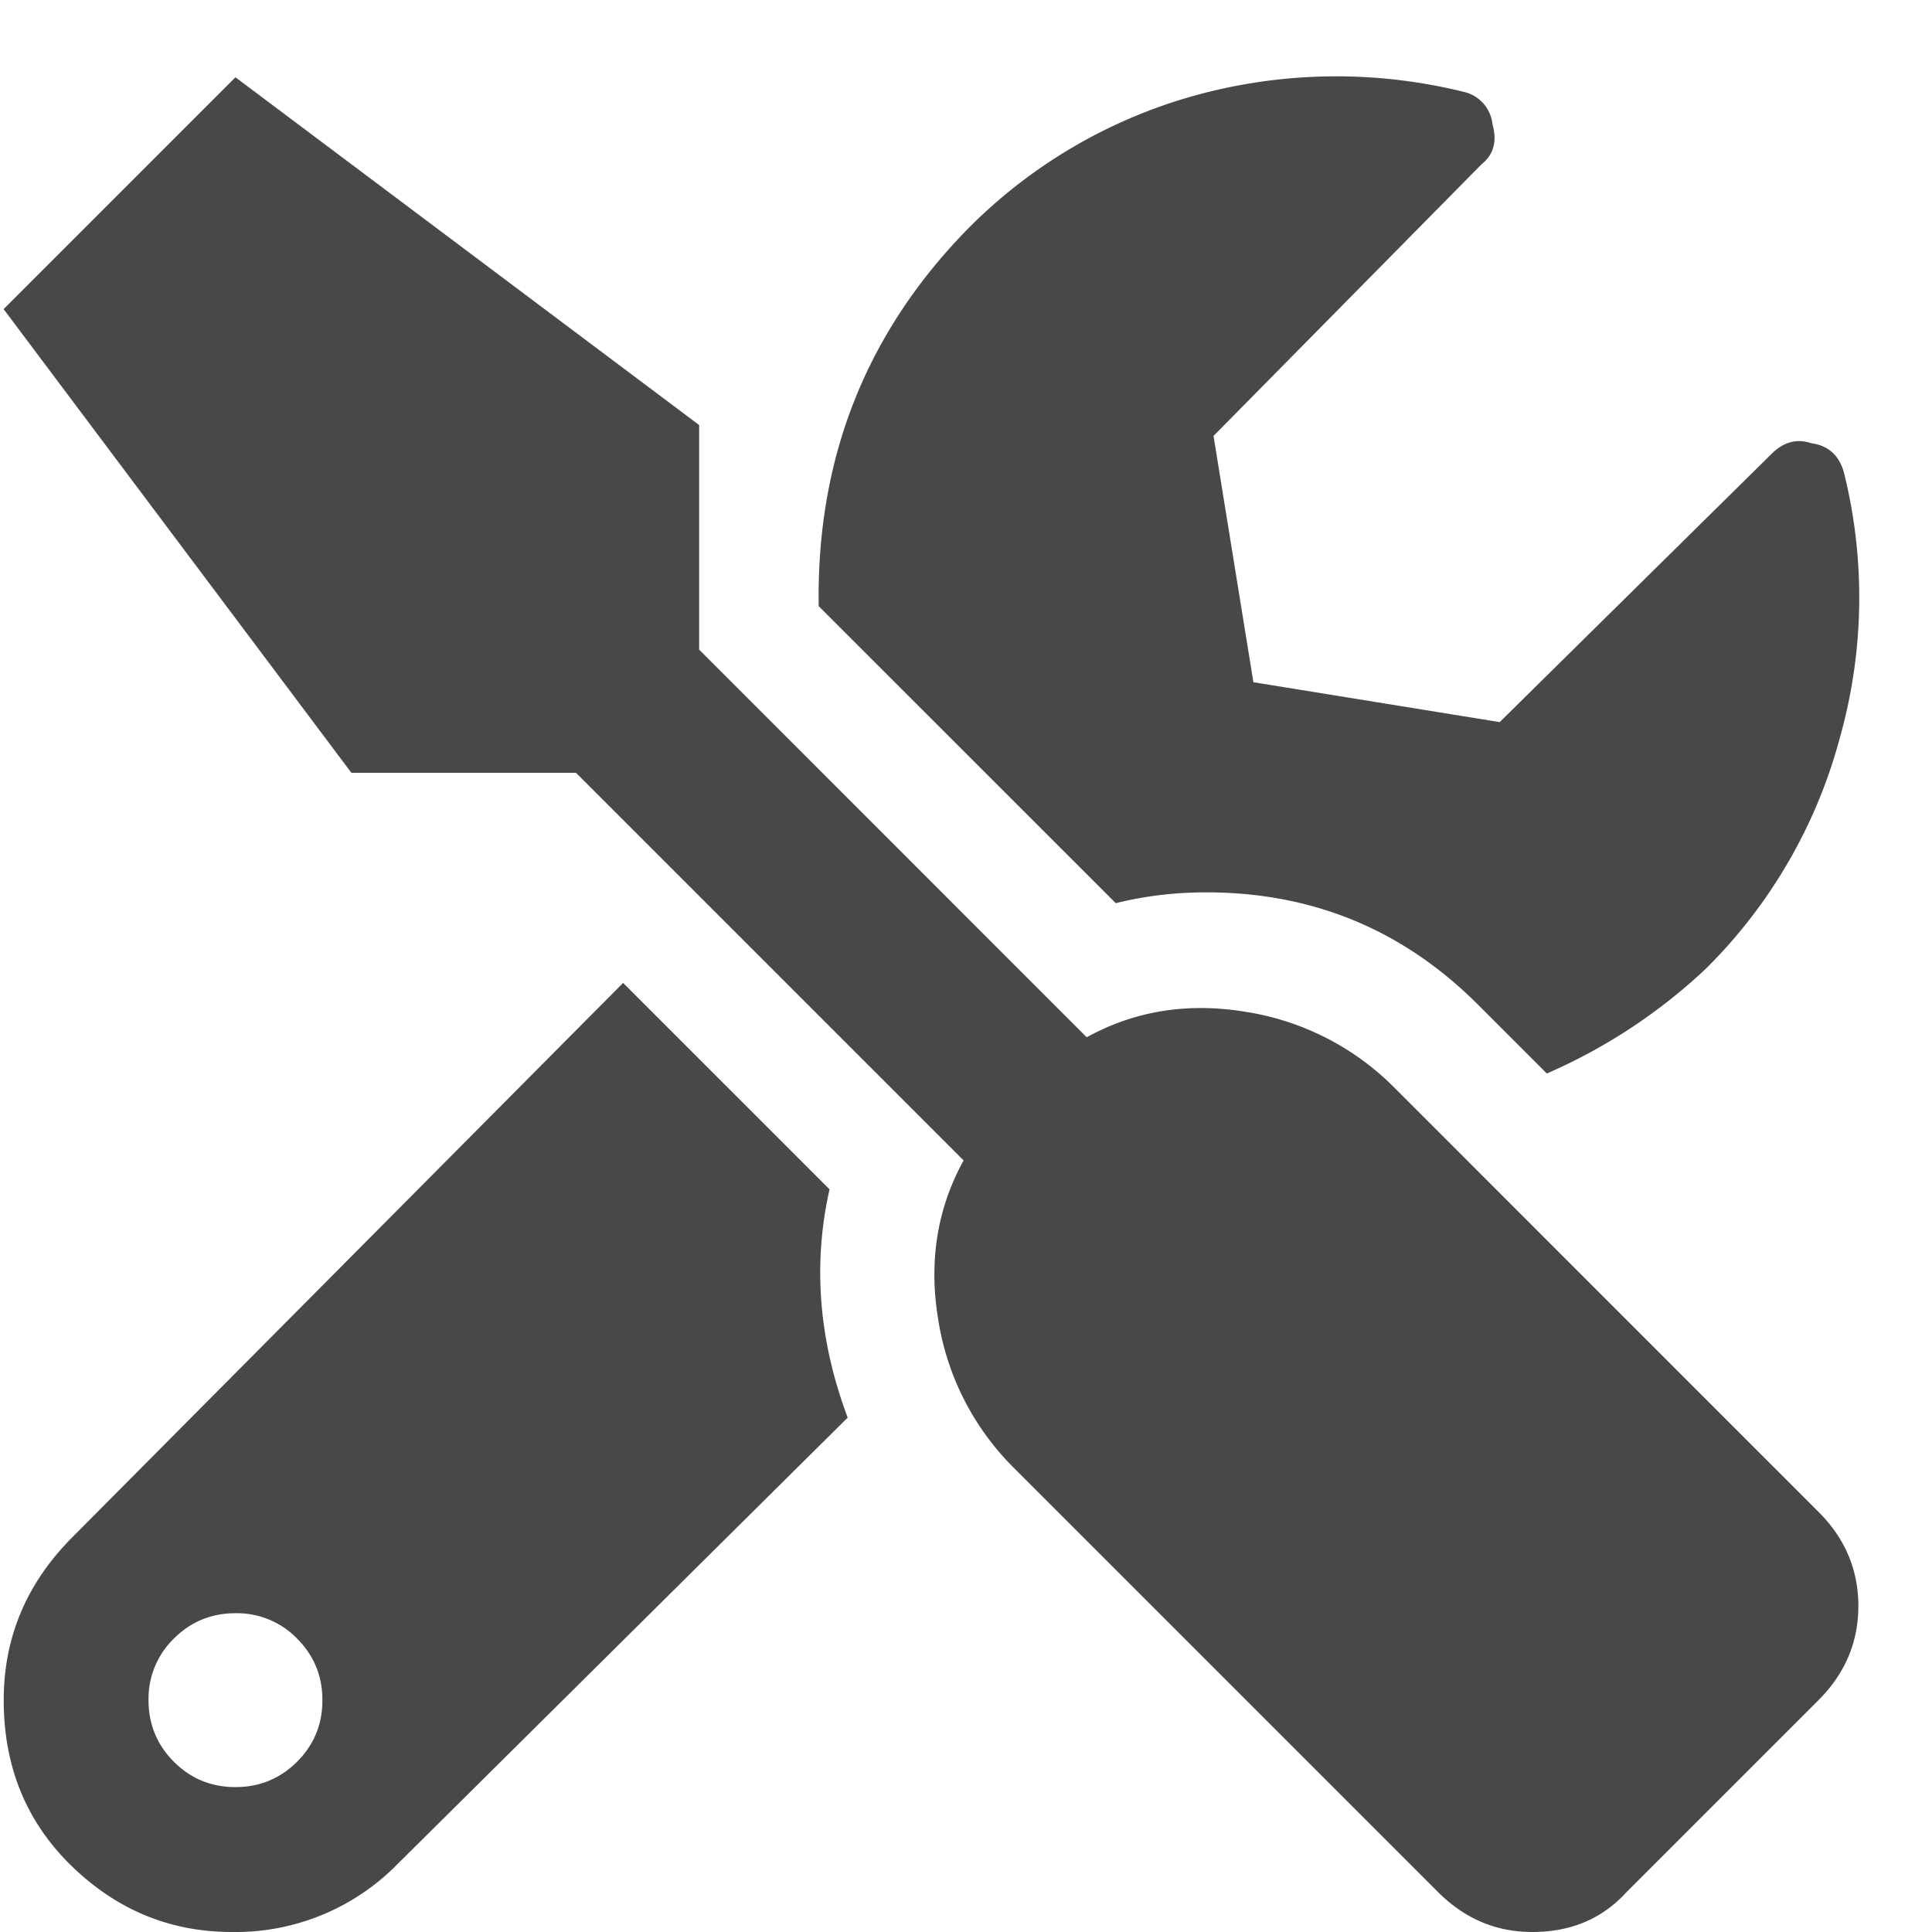 <svg width="25" height="25" fill="none" xmlns="http://www.w3.org/2000/svg"><path d="M23.531 19.563c.344.343.516.75.516 1.218 0 .469-.172.875-.516 1.219l-2.484 2.484c-.313.344-.719.516-1.219.516-.469 0-.875-.172-1.219-.516L13.125 19a3.456 3.456 0 01-.984-1.922c-.125-.75-.016-1.437.328-2.062L7.453 10H4.547l-4.5-6 3-3 6 4.5v2.906l5.015 5.016c.626-.344 1.313-.453 2.063-.328a3.46 3.46 0 011.922.984l5.484 5.485zm-7.922-8.016c-.406 0-.796.047-1.171.14l-3.844-3.843c-.031-1.907.61-3.532 1.922-4.875a6.623 6.623 0 012.953-1.735 6.868 6.868 0 013.469-.046.481.481 0 01.375.421c.062.22.015.391-.141.516l-3.469 3.516.516 3.187 3.187.516 3.516-3.469c.156-.156.328-.203.515-.14.22.03.36.156.422.374a6.691 6.691 0 01-.047 3.422 6.61 6.61 0 01-1.734 3 7.164 7.164 0 01-2.062 1.36L19.125 13c-.969-.969-2.14-1.453-3.516-1.453zm-4.875 3.844c-.218.968-.14 1.953.235 2.953l-5.813 5.765A2.937 2.937 0 013 25c-.813 0-1.516-.297-2.11-.89C.329 23.546.048 22.843.048 22c0-.813.297-1.516.89-2.11l7.125-7.171 2.672 2.672zM2.25 22.797c.219.219.484.328.797.328.312 0 .578-.11.797-.328.219-.219.328-.485.328-.797 0-.313-.11-.578-.328-.797a1.085 1.085 0 00-.797-.328c-.313 0-.578.11-.797.328a1.085 1.085 0 00-.328.797c0 .313.11.578.328.797z" fill="#484848"/></svg>